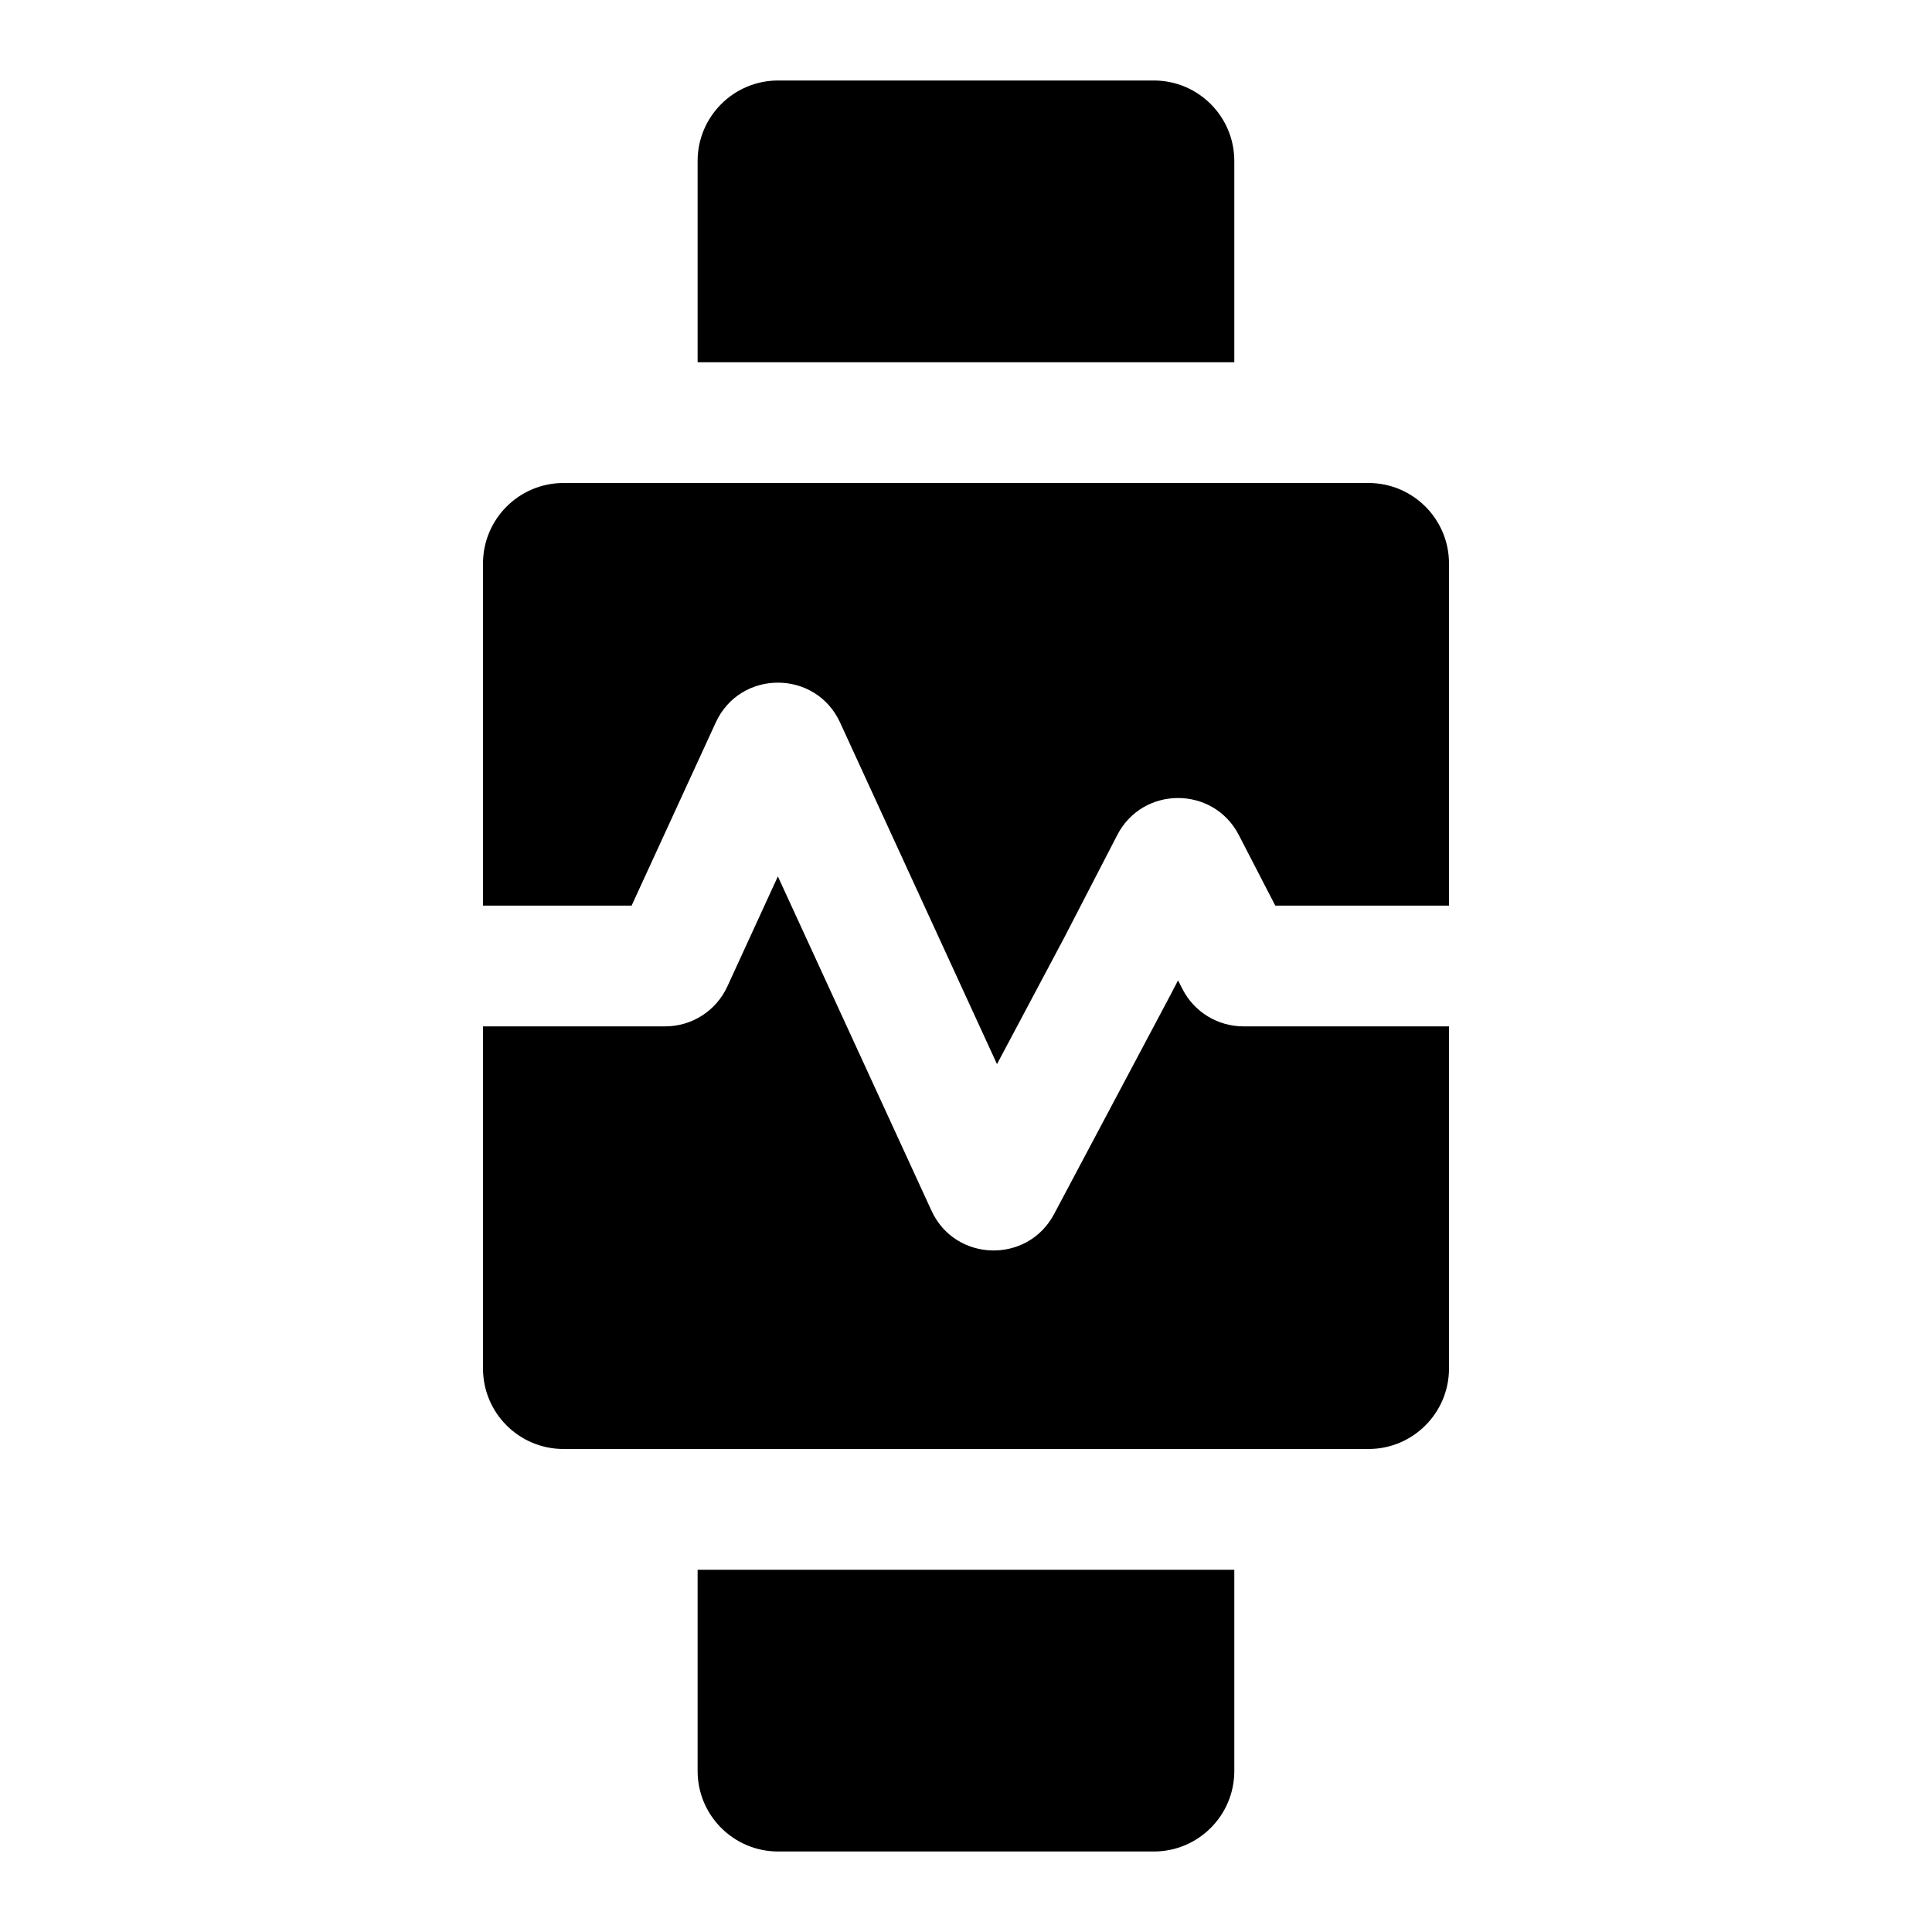 <svg width="24" height="24" viewBox="0 0 24 24" fill="none" xmlns="http://www.w3.org/2000/svg">
<path d="M7 6C6.448 6 6 6.448 6 7V11.25V11.25L7.846 11.25L8.891 8.976C9.194 8.315 10.133 8.315 10.436 8.976L12.385 13.219L13.218 11.652L13.879 10.373C14.196 9.76 15.072 9.76 15.389 10.373L15.842 11.25L18 11.25V7C18 6.448 17.552 6 17 6H7Z" fill="black"/>
<path d="M18 12.75L15.447 12.75C15.129 12.75 14.837 12.573 14.691 12.29L14.634 12.179L14.548 12.344L14.544 12.352L13.094 15.082C12.764 15.704 11.864 15.678 11.571 15.039L9.663 10.887L9.035 12.255C8.896 12.557 8.595 12.75 8.263 12.75L6 12.75V12.75L6 17C6 17.552 6.448 18 7 18H17C17.552 18 18 17.552 18 17V12.75Z" fill="black"/>
<path d="M9.666 1H14.333C14.886 1 15.333 1.448 15.333 2V4.5H8.666V2C8.666 1.448 9.114 1 9.666 1Z" fill="black"/>
<path d="M8.666 19.5V22C8.666 22.552 9.114 23 9.666 23H14.333C14.886 23 15.333 22.552 15.333 22V19.5H8.666Z" fill="black"/>
</svg>
